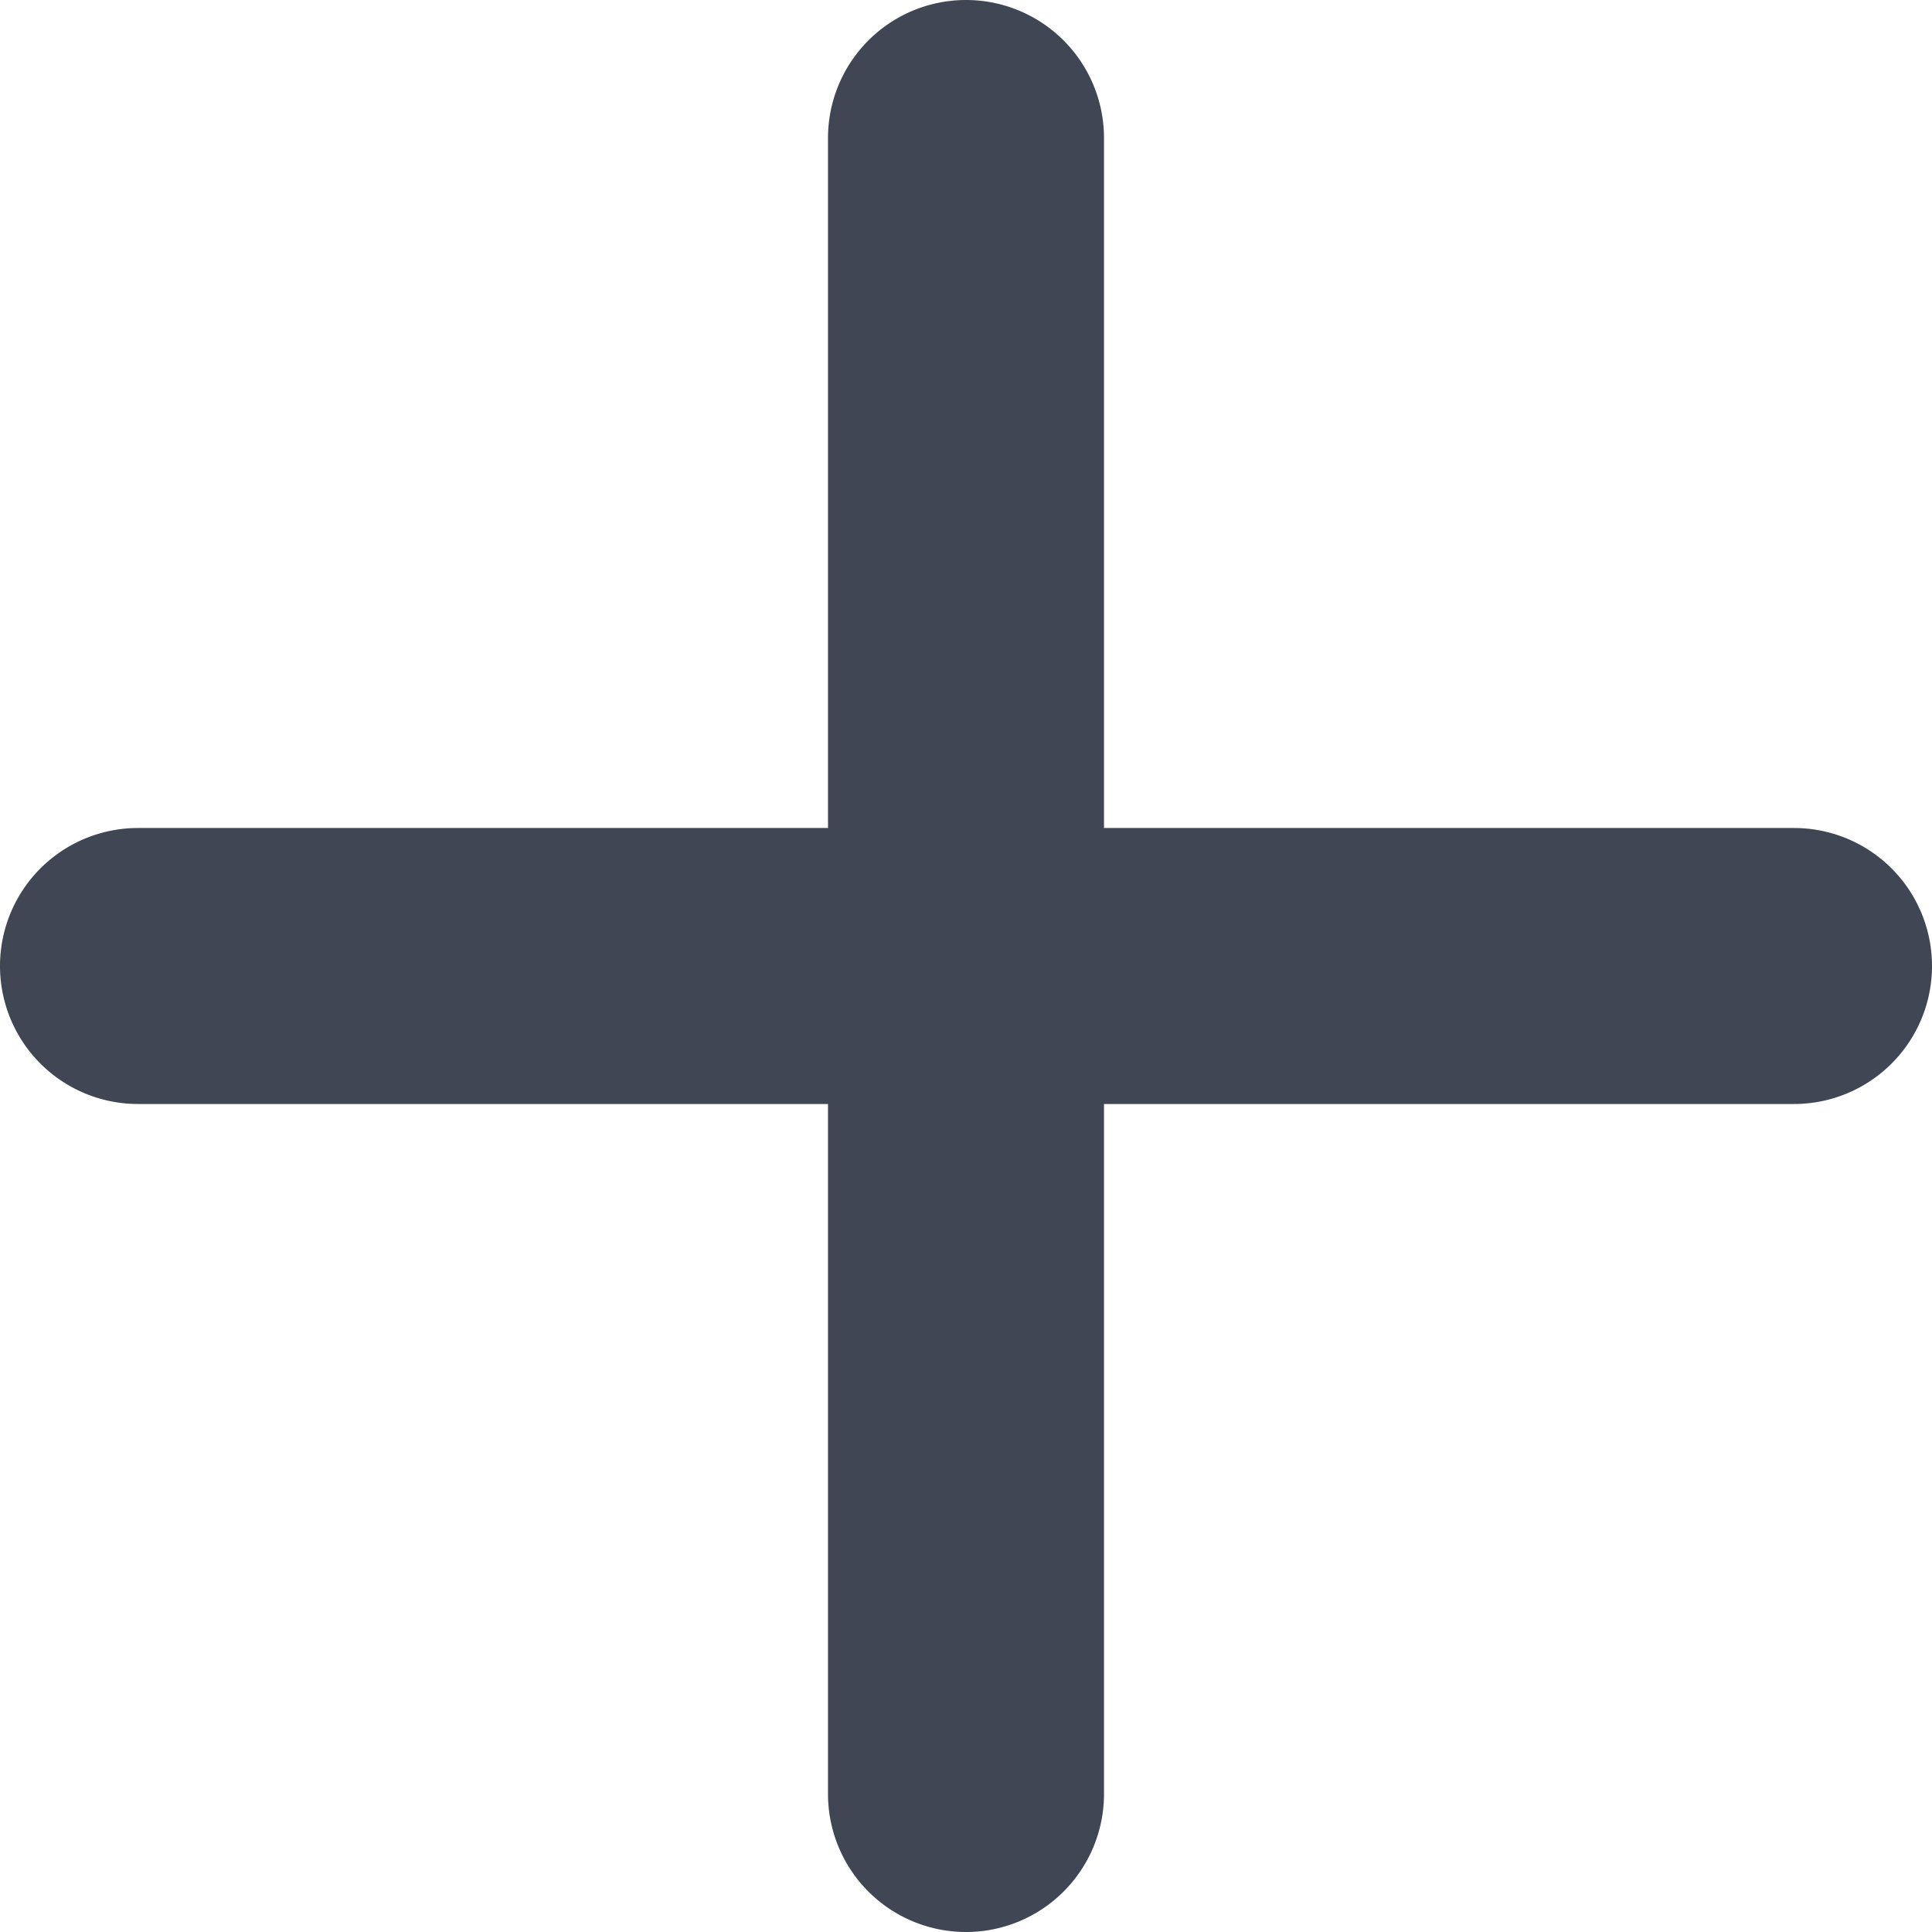 <svg id="Layer_1" data-name="Layer 1" xmlns="http://www.w3.org/2000/svg" viewBox="0 0 7 7"><defs><style>.cls-1{fill:#404653;}</style></defs><title>Show</title><path class="cls-1" d="M25,28.5a.5.5,0,0,1-.5-.5V22a.5.5,0,0,1,1,0v6A.5.5,0,0,1,25,28.5Z" transform="translate(-21.5 -21.5)"/><path class="cls-1" d="M28,25.5H22a.5.5,0,0,1,0-1h6a.5.5,0,0,1,0,1Z" transform="translate(-21.5 -21.5)"/></svg>
